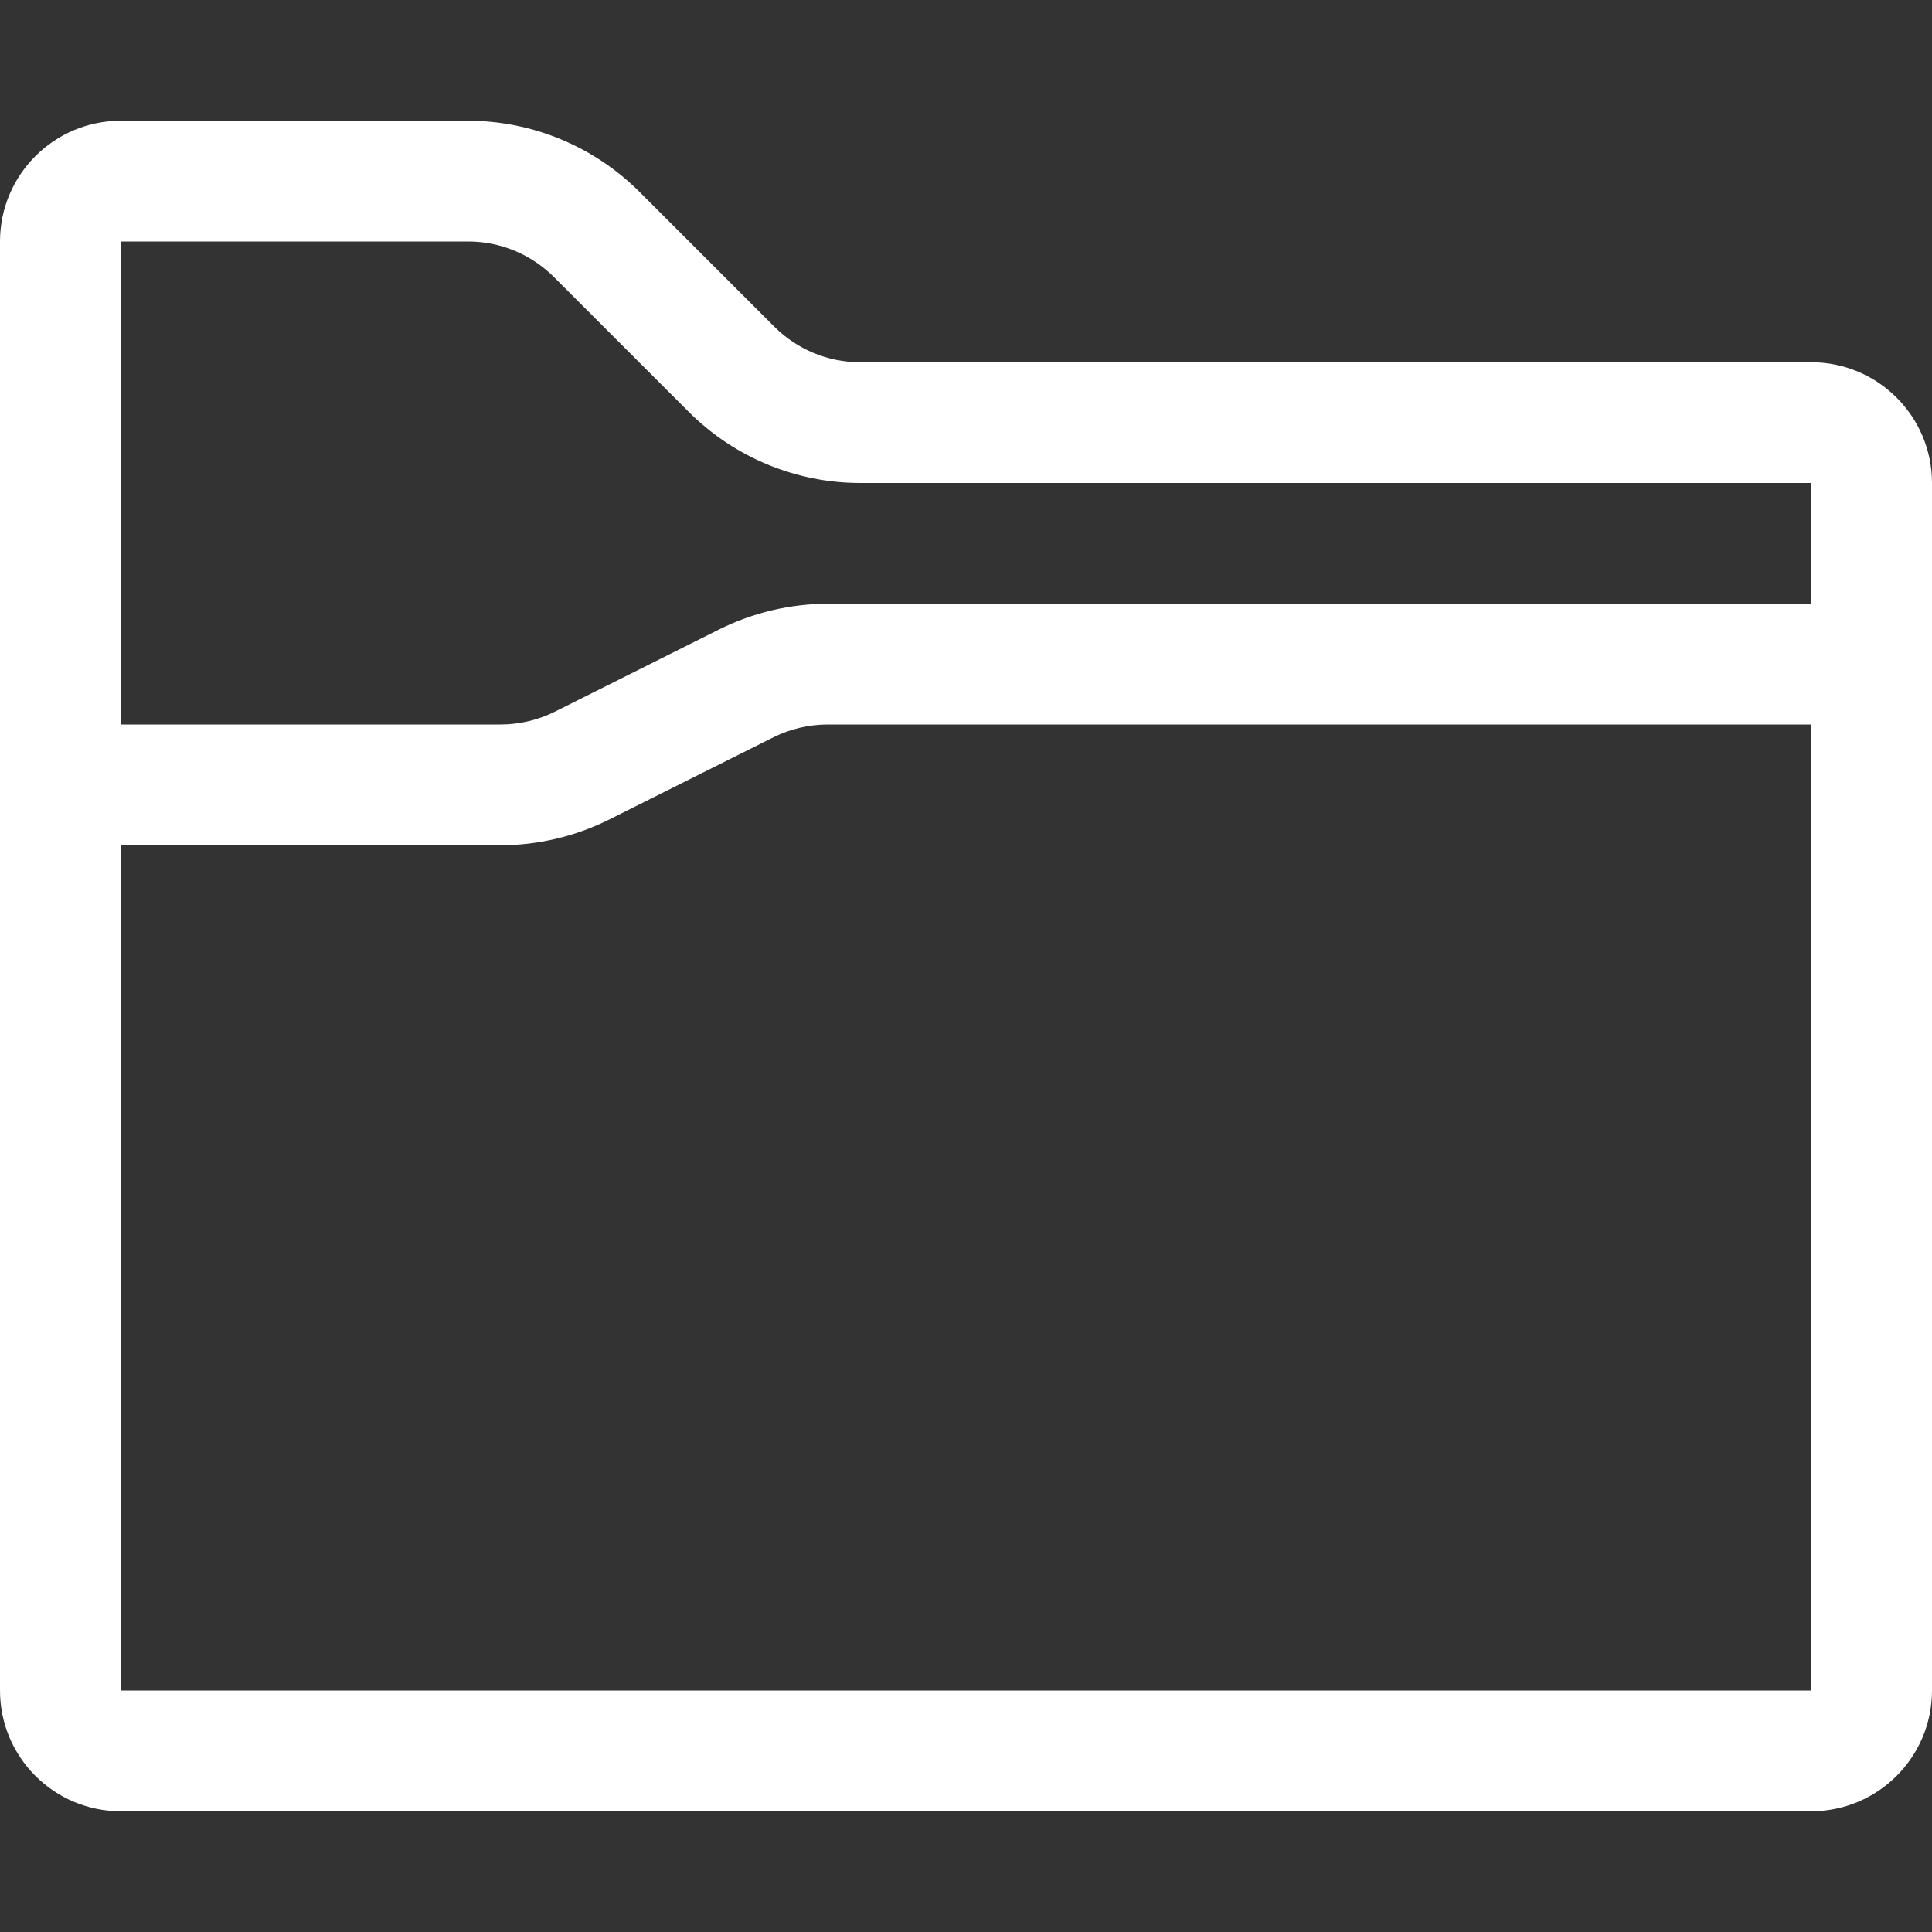 <?xml version="1.0" encoding="UTF-8"?>
<svg id="Layer_1" data-name="Layer 1" xmlns="http://www.w3.org/2000/svg" width="16" height="16" viewBox="0 0 16 16">
  <rect x="0" y="0" width="16" height="16" fill="#333333" stroke="none"/>
  <path d="m15,3h-7.879c-.265,0-.519-.106-.707-.293l-1.121-1.121c-.376-.374-.884-.585-1.414-.586H1c-.552,0-1,.448-1,1v12c0,.552.448,1,1,1h14c.552,0,1-.448,1-1V4c0-.552-.448-1-1-1Zm0,11H1v-7h3.146c.308,0,.617-.073.895-.211l1.366-.684c.14-.069.294-.105.448-.105h8.146v8Zm0-9H6.854c-.308,0-.617.073-.895.211l-1.366.684c-.14.069-.294.105-.448.105H1V2h2.879c.265,0,.519.106.707.293l1.121,1.121c.376.374.884.585,1.414.586h7.879v1Z" fill="#fff"/>
</svg>